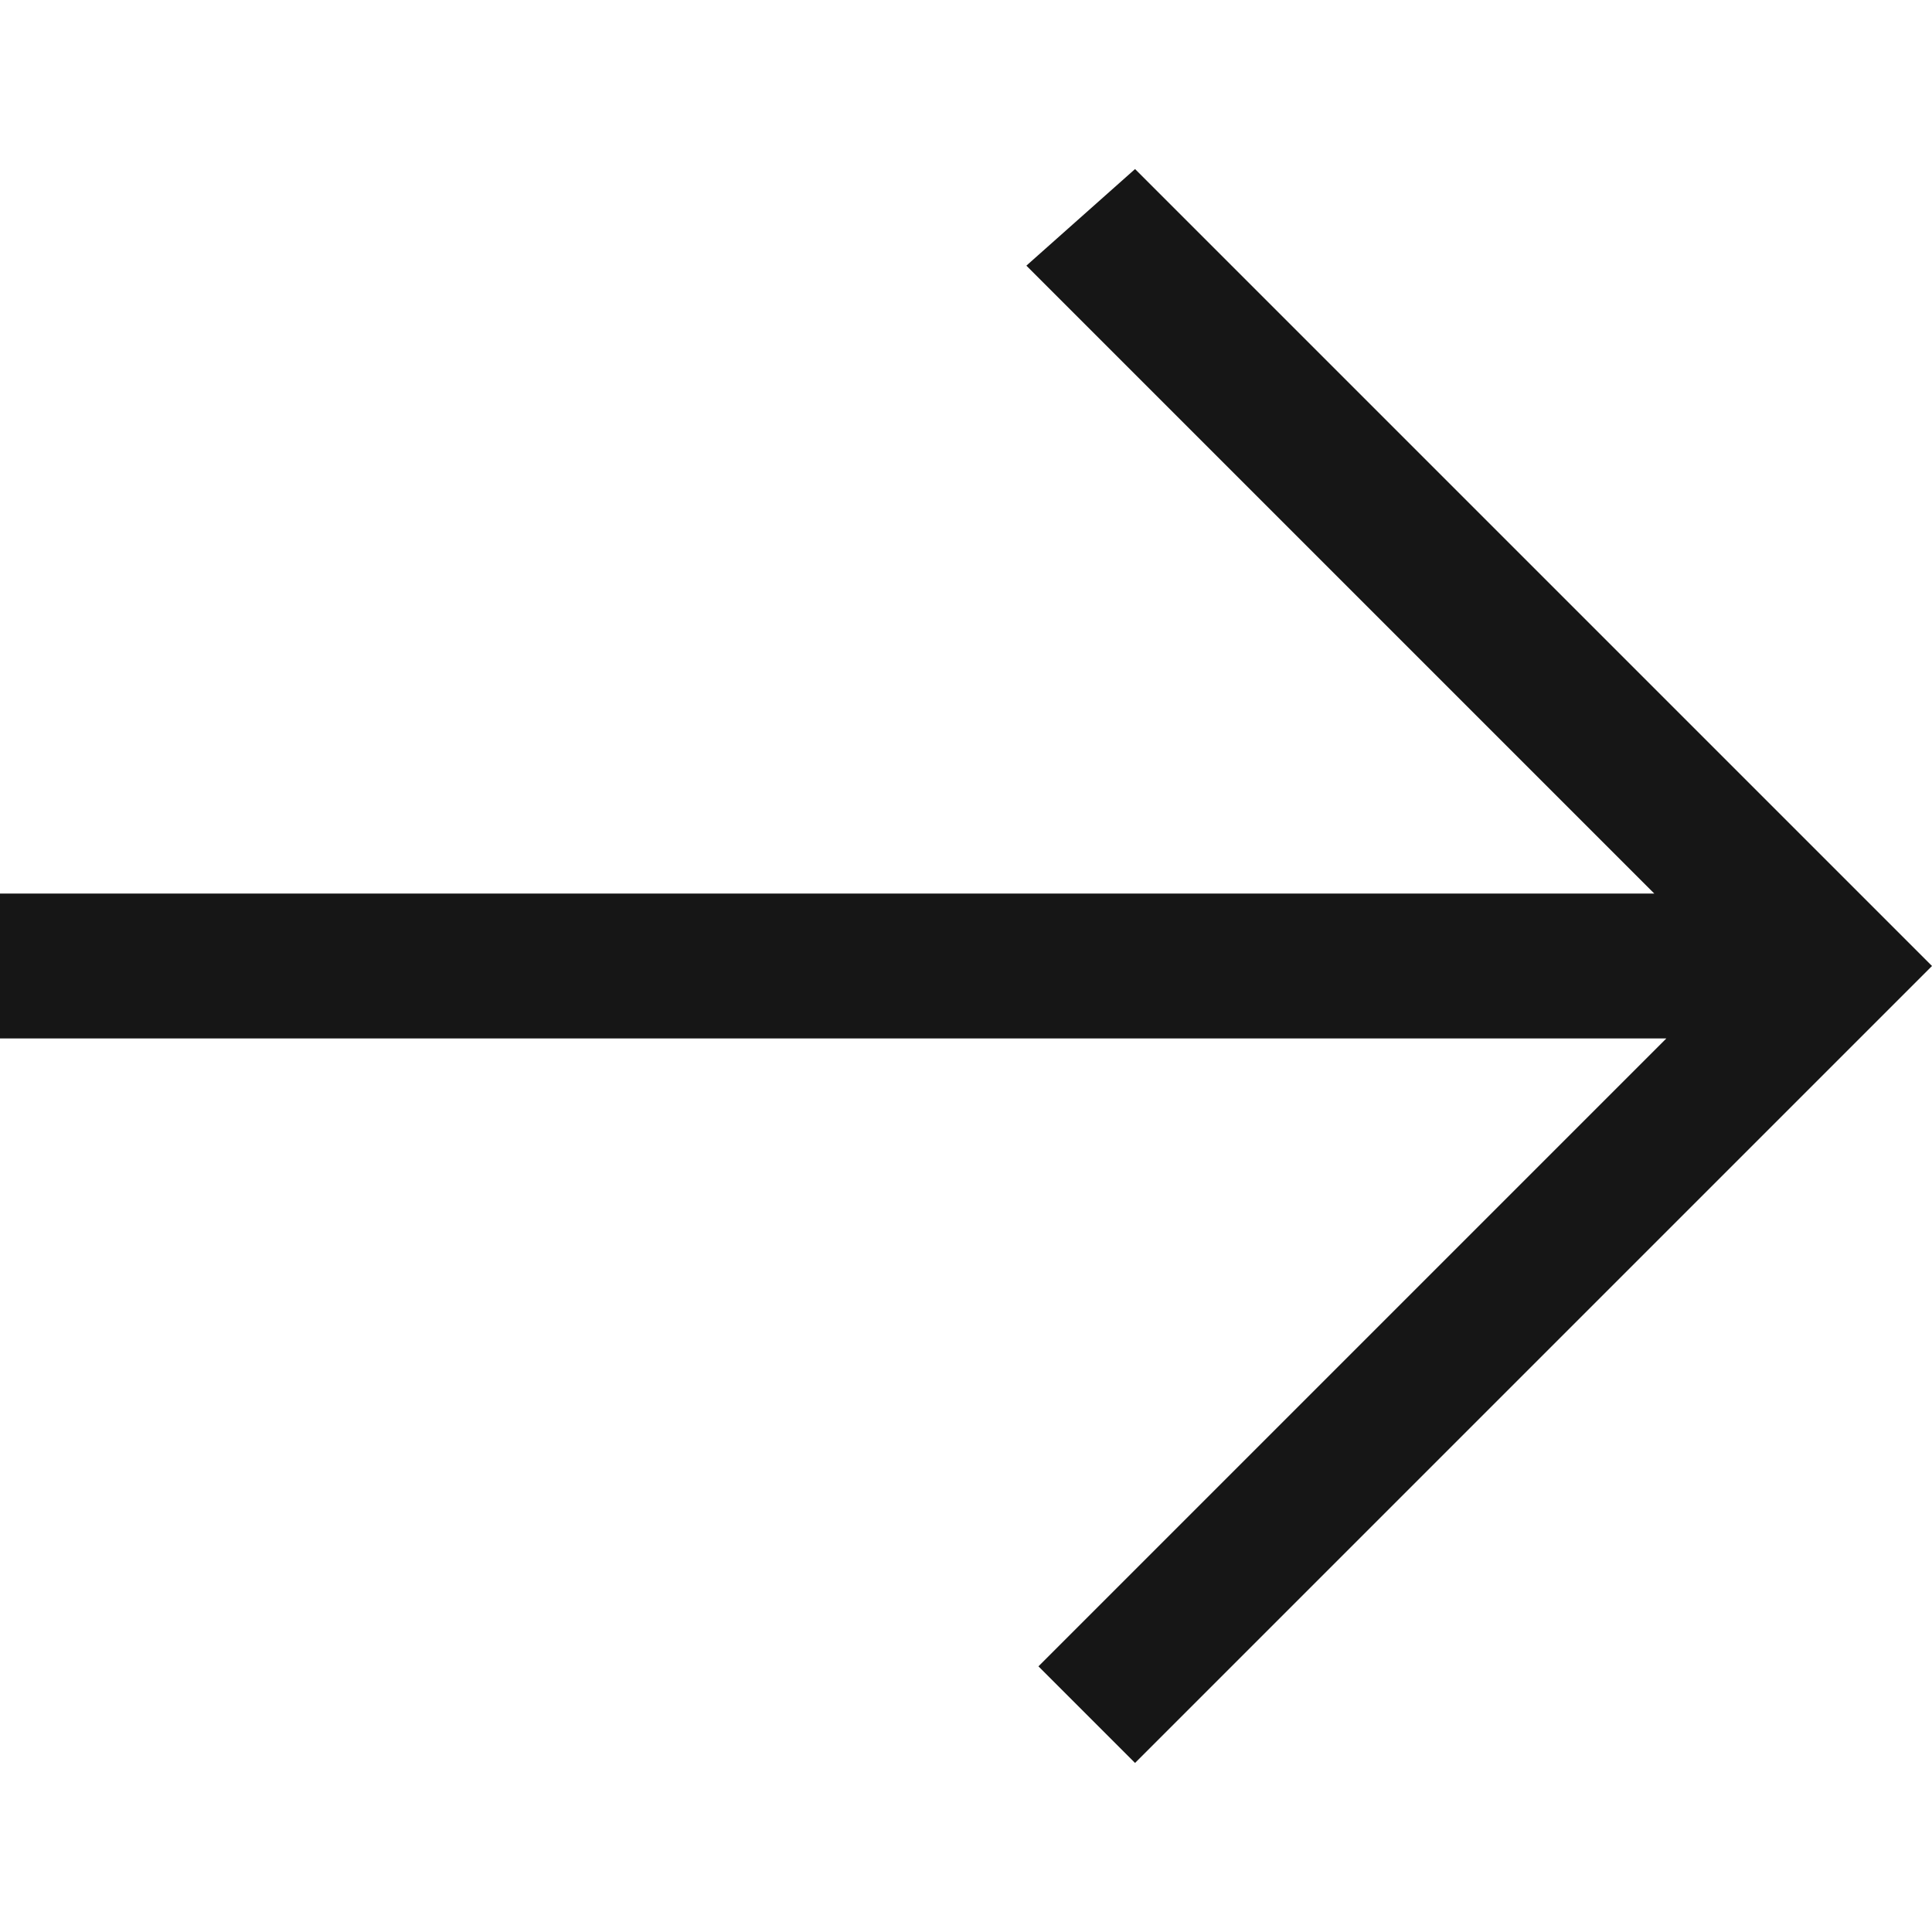 <?xml version="1.0" encoding="utf-8"?>
<!-- Generator: Adobe Illustrator 24.1.0, SVG Export Plug-In . SVG Version: 6.00 Build 0)  -->
<svg version="1.1" id="Layer_1" xmlns="http://www.w3.org/2000/svg" xmlns:xlink="http://www.w3.org/1999/xlink" x="0px" y="0px"
	 viewBox="0 0 16 16" style="enable-background:new 0 0 16 16;" xml:space="preserve">
<style type="text/css">
	.st0{fill:#161616;}
</style>
<path class="st0" d="M9.4,1.4L8.5,2.2l5.2,5.2H0v1.2h13.8l-5.2,5.2l0.8,0.8L16,8L9.4,1.4z"/>
</svg>
